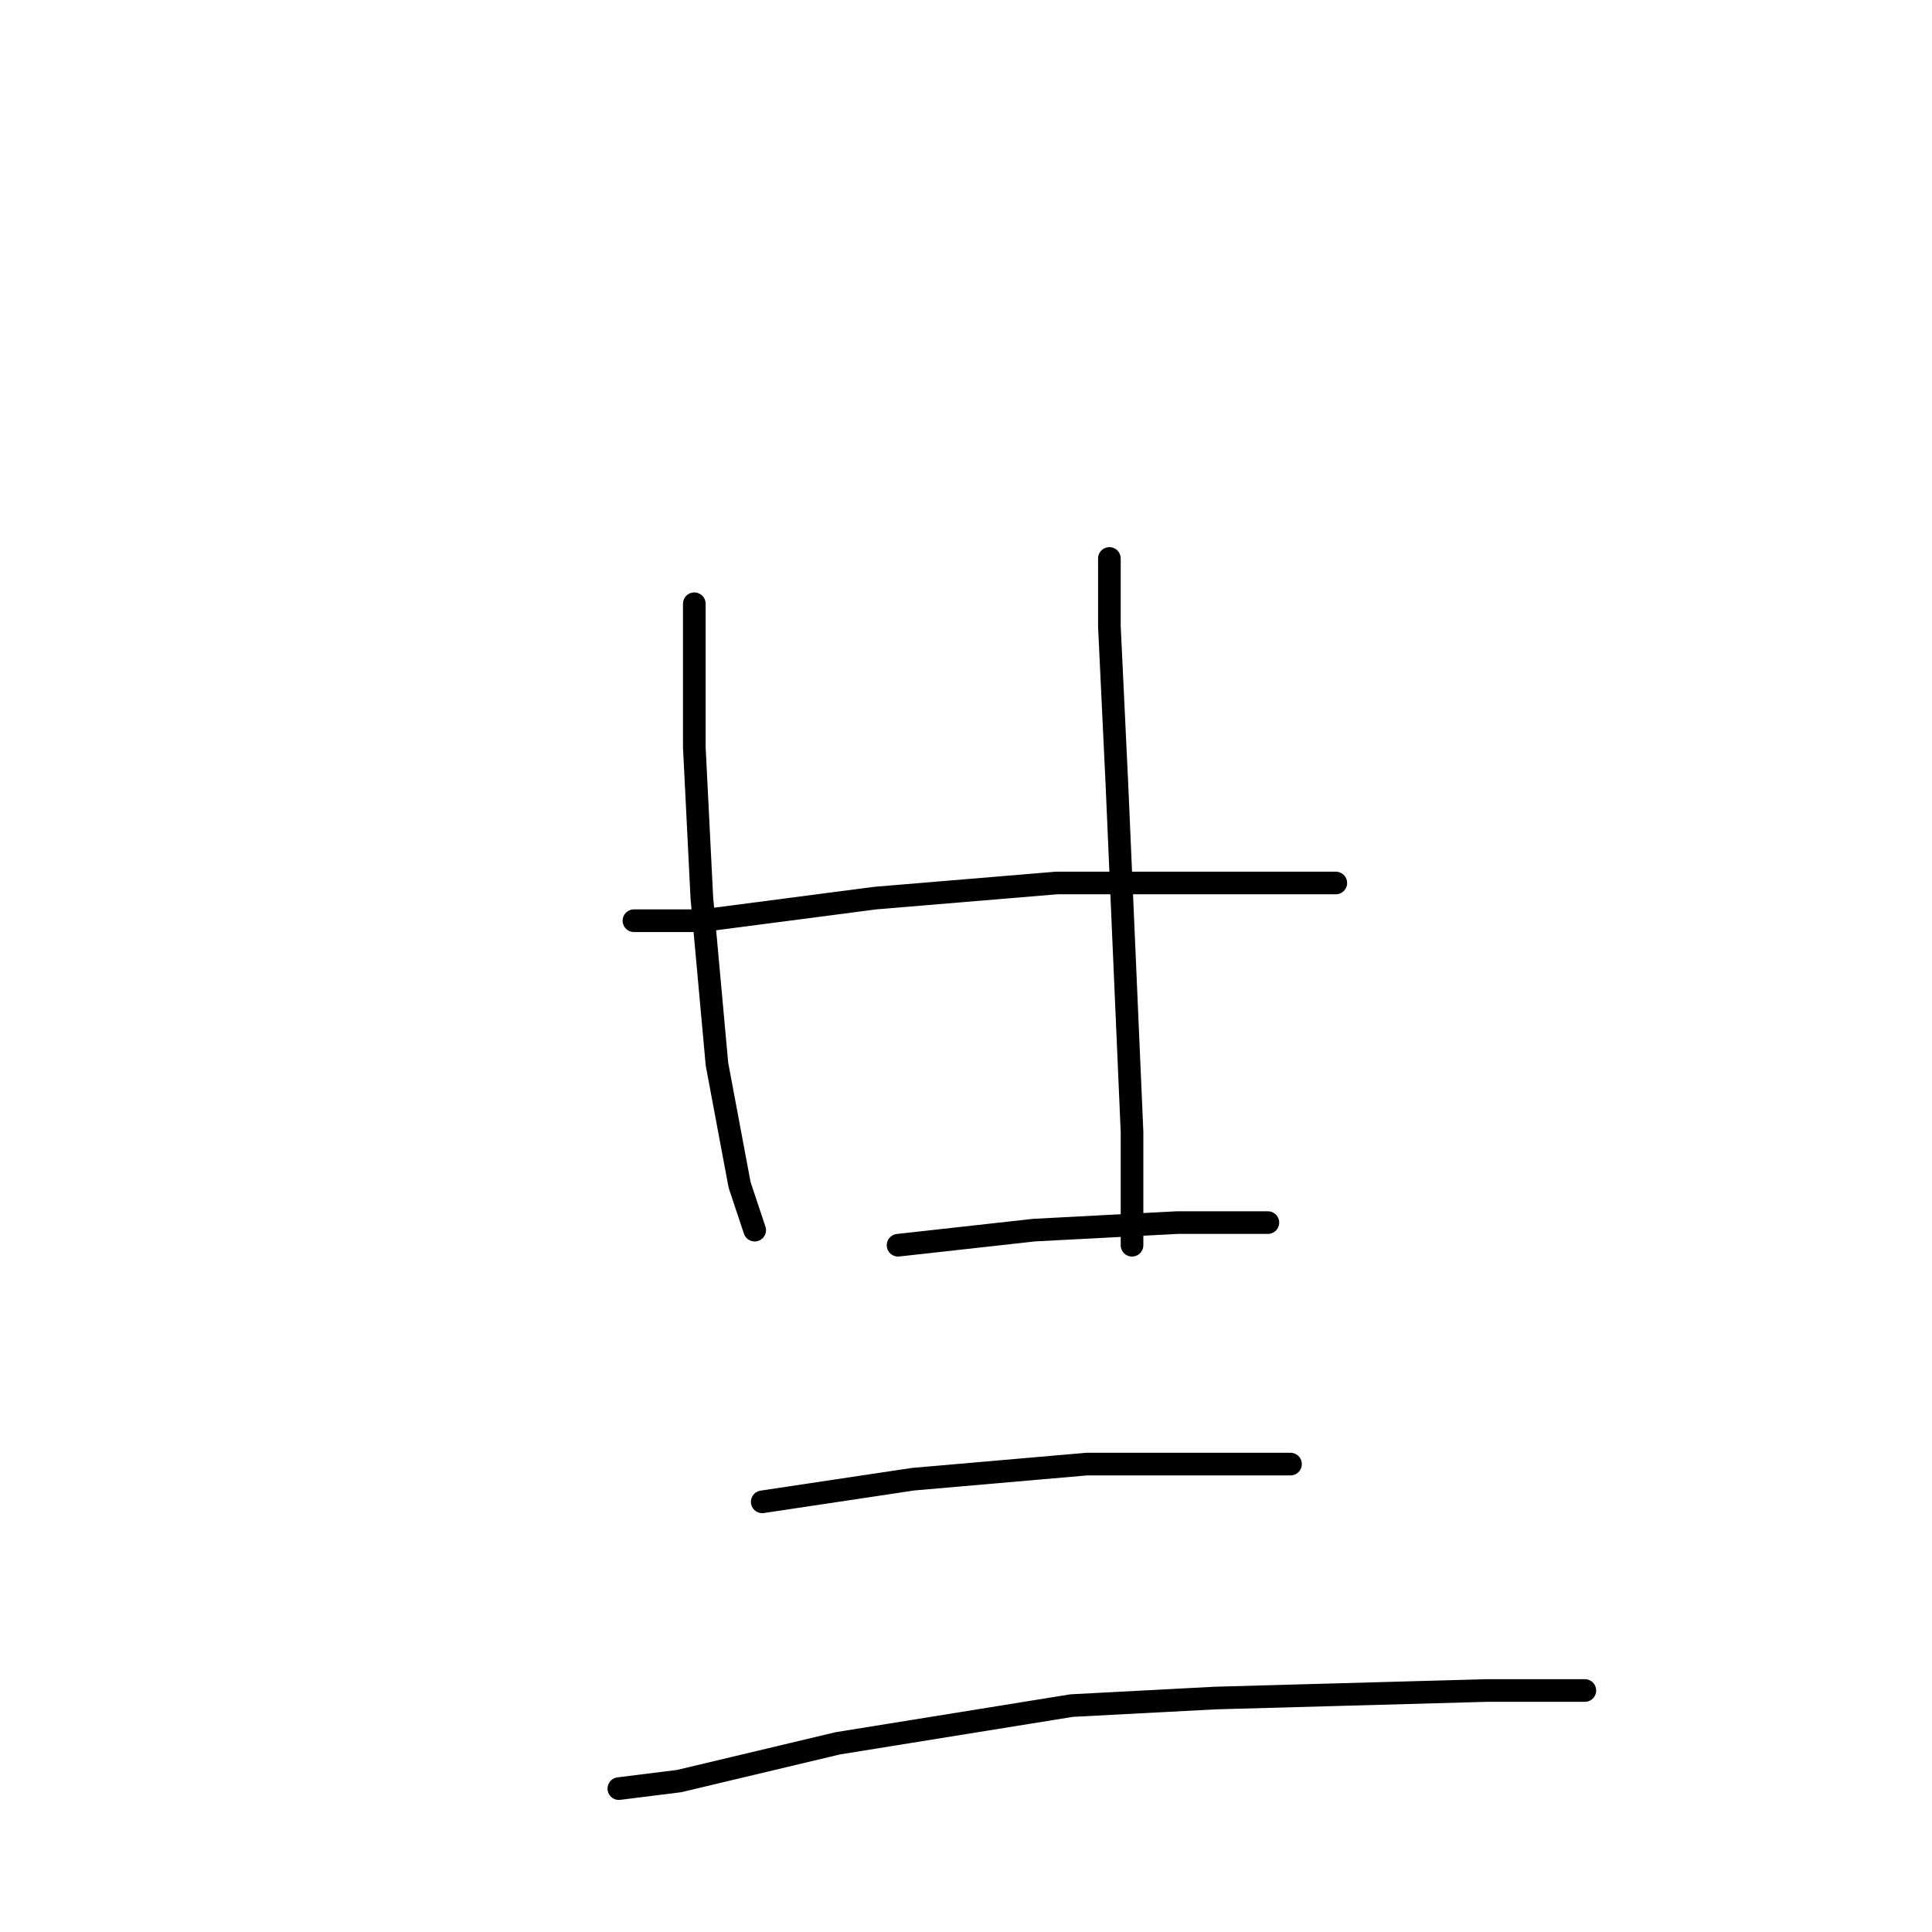 <?xml version="1.0" standalone="no"?>
    <svg width="256" height="256" xmlns="http://www.w3.org/2000/svg" version="1.1">
    <polyline stroke="black" stroke-width="3" stroke-linecap="round" fill="transparent" stroke-linejoin="round" points="92 80 92 99 93 119 95 141 98 157 100 163 100 163 " />
        <polyline stroke="black" stroke-width="3" stroke-linecap="round" fill="transparent" stroke-linejoin="round" points="147 74 147 83 148 104 149 127 150 150 150 165 150 165 " />
        <polyline stroke="black" stroke-width="3" stroke-linecap="round" fill="transparent" stroke-linejoin="round" points="84 122 93 122 116 119 140 117 153 117 163 117 177 117 177 117 " />
        <polyline stroke="black" stroke-width="3" stroke-linecap="round" fill="transparent" stroke-linejoin="round" points="119 165 137 163 156 162 168 162 168 162 " />
        <polyline stroke="black" stroke-width="3" stroke-linecap="round" fill="transparent" stroke-linejoin="round" points="101 199 121 196 144 194 164 194 171 194 171 194 " />
        <polyline stroke="black" stroke-width="3" stroke-linecap="round" fill="transparent" stroke-linejoin="round" points="82 237 90 236 111 231 142 226 161 225 197 224 210 224 210 224 " />
        </svg>